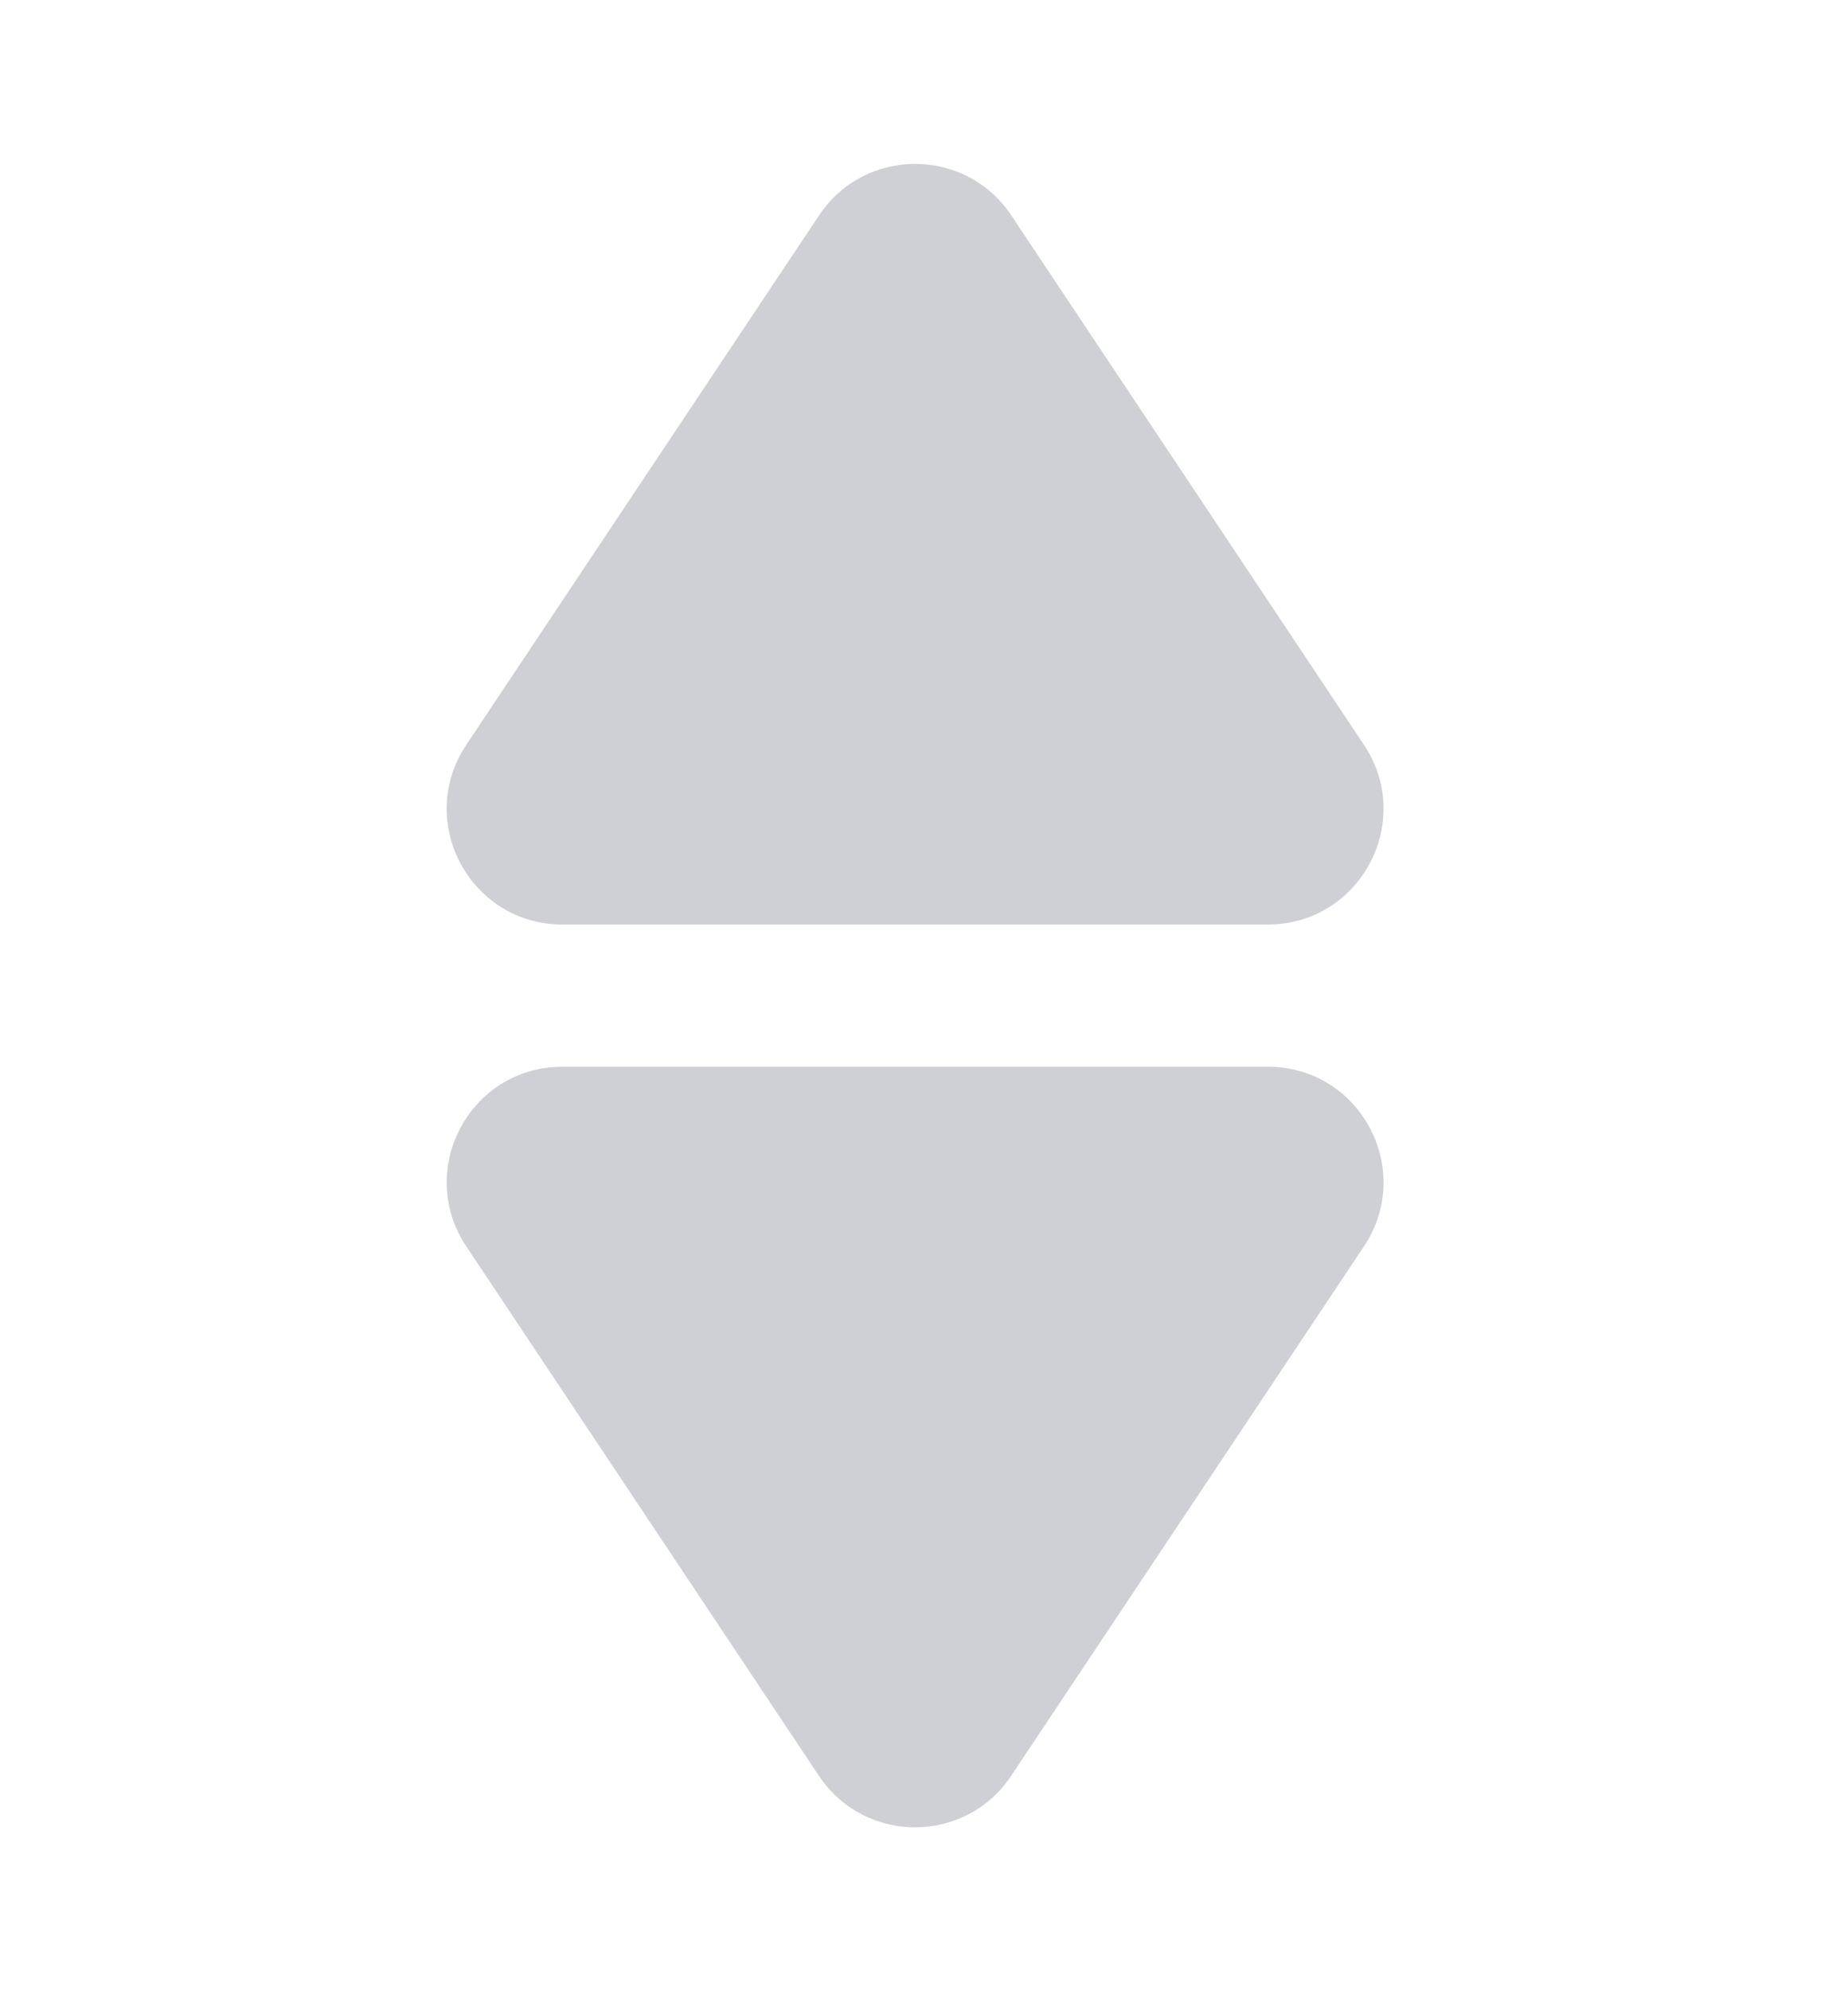 <svg width="13" height="14" viewBox="0 0 13 14" fill="none" xmlns="http://www.w3.org/2000/svg">
<g id="sort">
<path id="Ascending" d="M5.762 1.514C6.083 1.032 6.792 1.032 7.114 1.514L9.595 5.237C9.955 5.777 9.568 6.5 8.919 6.5H3.956C3.307 6.5 2.92 5.777 3.28 5.237L5.762 1.514Z" fill="#CED0D5"/>
<path id="Descending" d="M7.113 12.486C6.792 12.968 6.083 12.968 5.761 12.486L3.28 8.763C2.92 8.223 3.307 7.5 3.956 7.5L8.919 7.5C9.568 7.5 9.955 8.223 9.595 8.763L7.113 12.486Z" fill="#CED0D5"/>
</g>
</svg>
